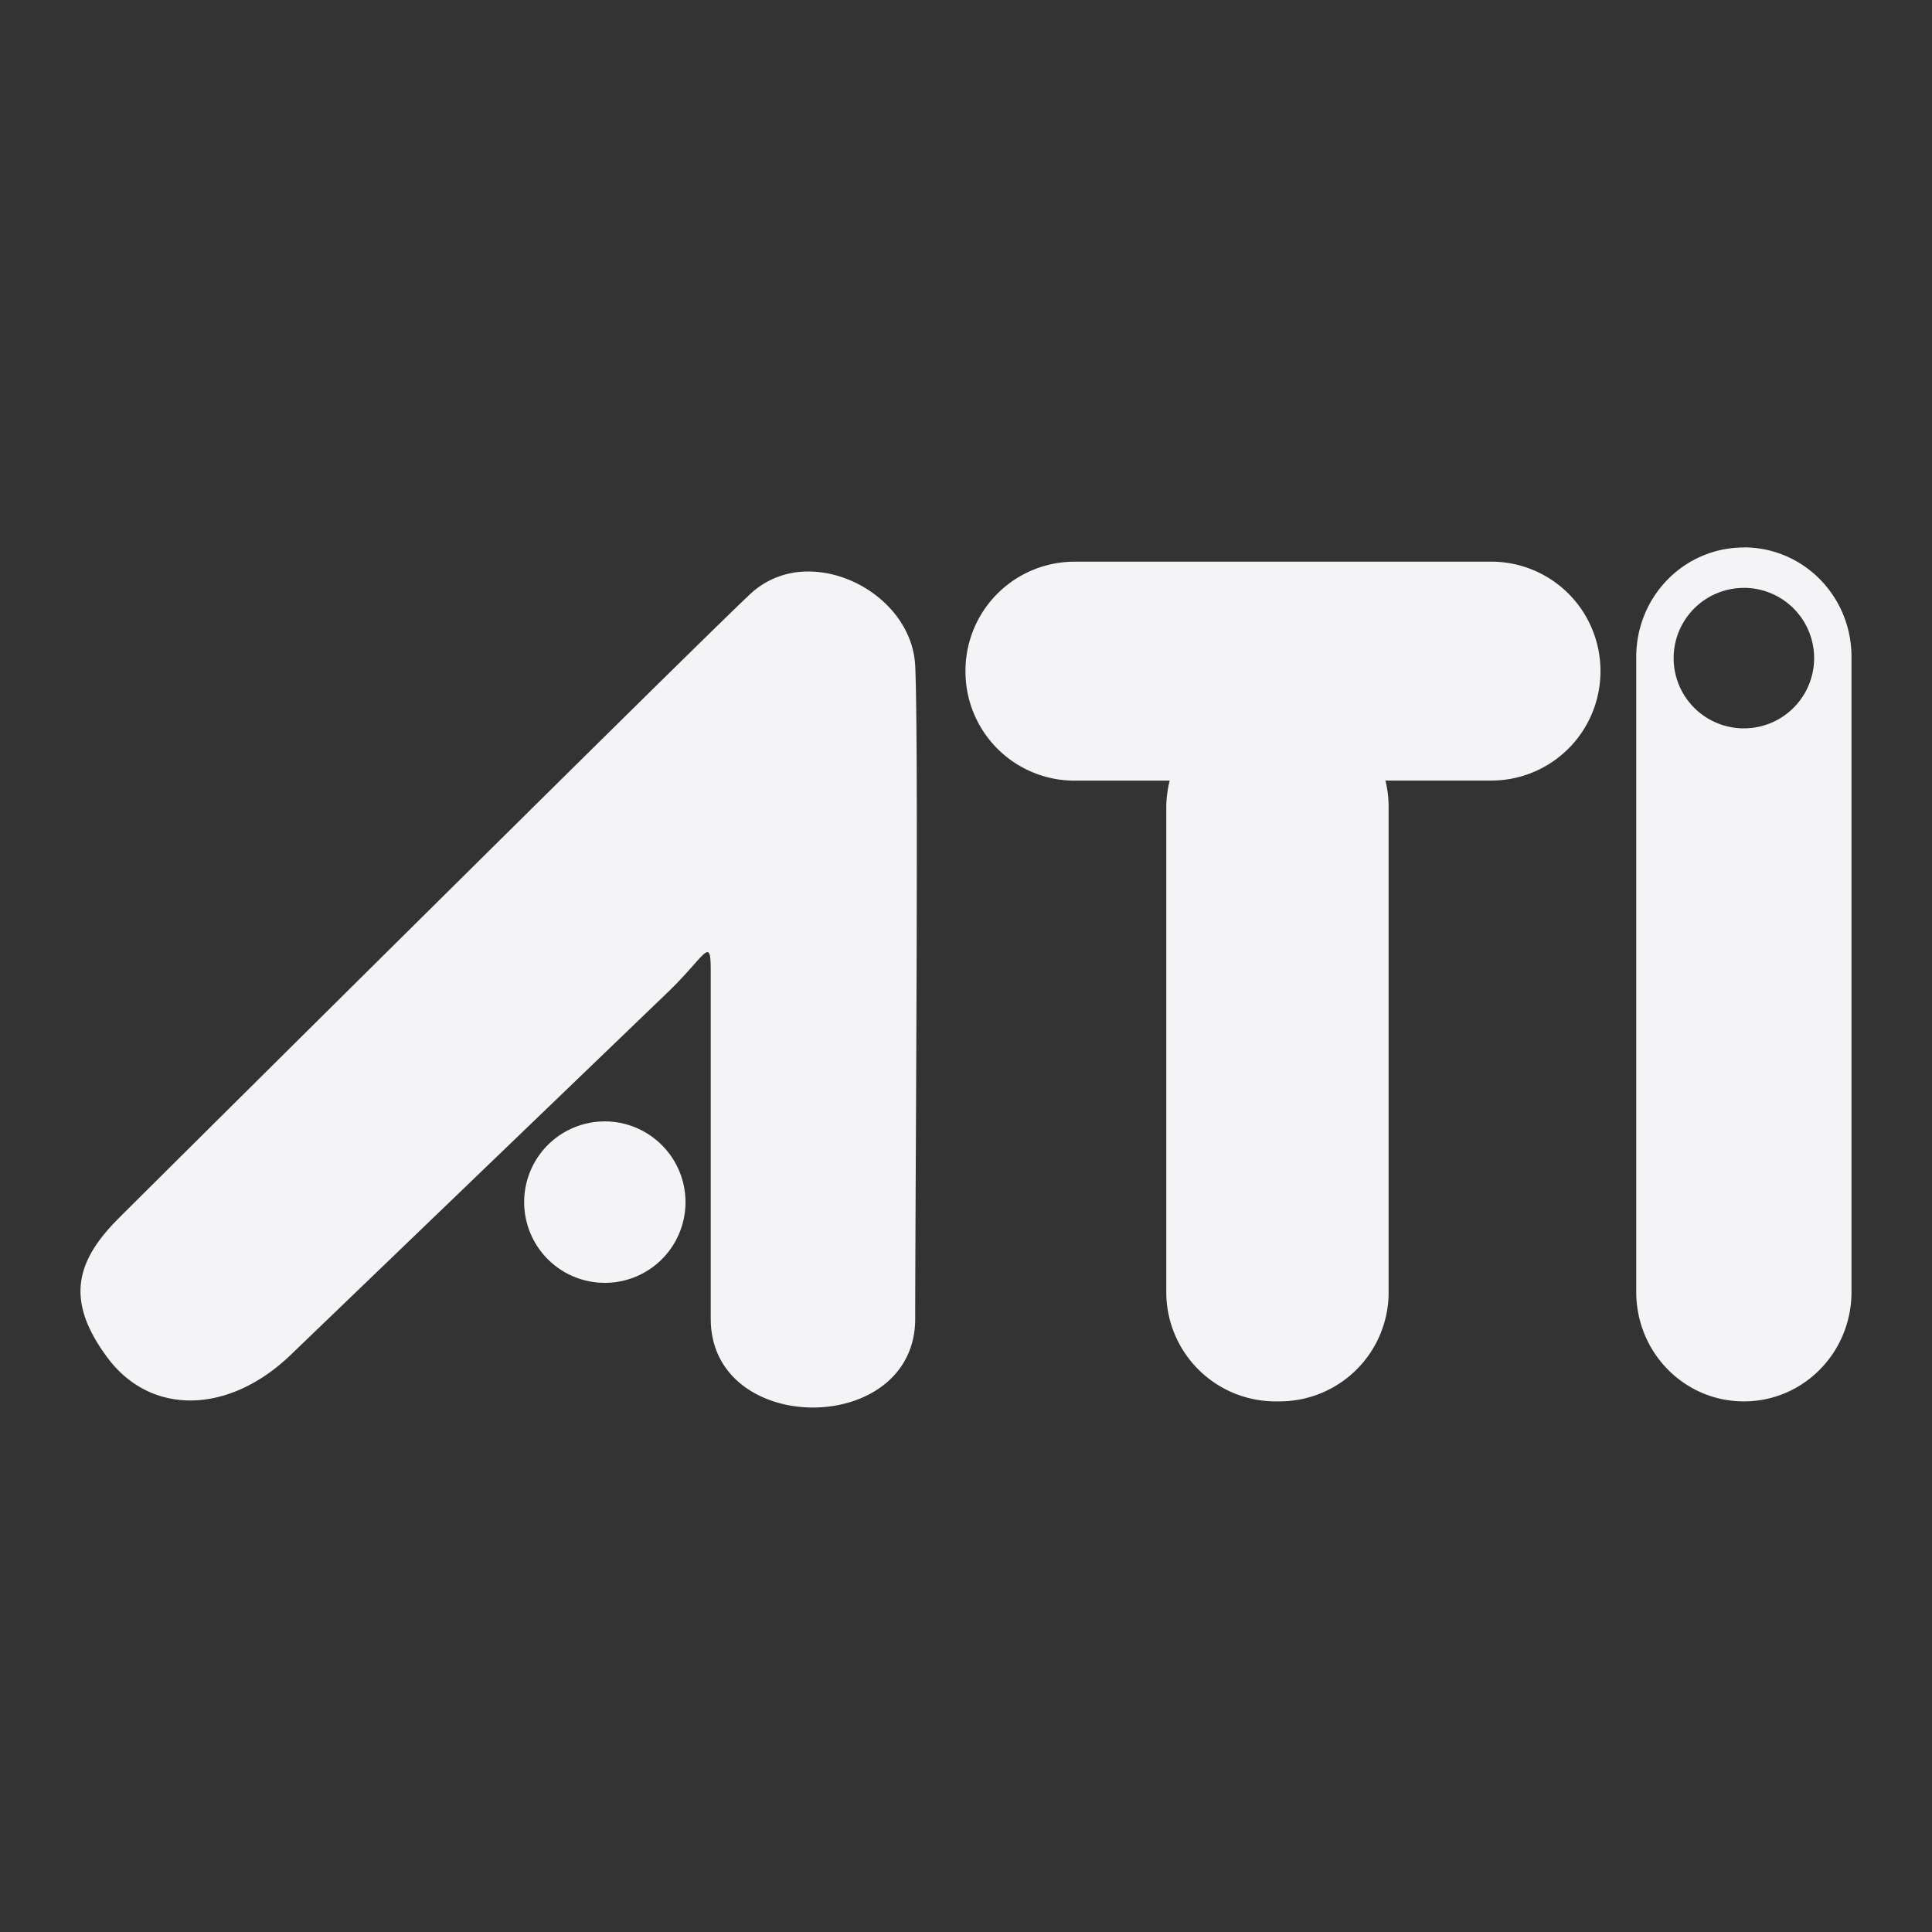 <svg xmlns="http://www.w3.org/2000/svg" width="48" height="48">
    <rect width="100%" height="100%" fill="#333333" stroke="none"/>
    <path d="M43.326 13.602c-1.481 0-2.674 1.213-2.674 2.72v15.775c0 1.506 1.193 2.72 2.674 2.72 1.481 0 2.674-1.214 2.674-2.72V16.32c0-1.506-1.193-2.72-2.674-2.72zm-16.625.353a2.71 2.71 0 0 0-2.714 2.72 2.71 2.71 0 0 0 2.714 2.72h2.36a2.723 2.723 0 0 0-.085.666v12.036a2.714 2.714 0 0 0 2.72 2.72h.09a2.71 2.71 0 0 0 2.714-2.72V20.06c0-.23-.026-.453-.08-.667h2.623a2.714 2.714 0 0 0 2.72-2.72 2.714 2.714 0 0 0-2.72-2.719zm-6.665.245a2.07 2.07 0 0 0-1.397.559c-1.426 1.337-14.62 14.438-15.69 15.508-1.07 1.07-1.338 2.051-.268 3.478 1.07 1.426 3 1.4 4.544-.086l9.361-9.002c.955-.92 1.072-1.428 1.072-.536v8.643c0 2.941 5.08 2.941 5.08 0s.09-14.349 0-16.22c-.064-1.346-1.416-2.371-2.702-2.344zm23.29.405a1.745 1.745 0 1 1 0 3.491 1.745 1.745 0 1 1 0-3.49zM15.024 27.861a2.003 2.003 0 0 0-2.001 2.007 2.003 2.003 0 1 0 4.008 0c0-1.108-.9-2.007-2.007-2.007z" fill="#f4f4f7"/>
</svg>
